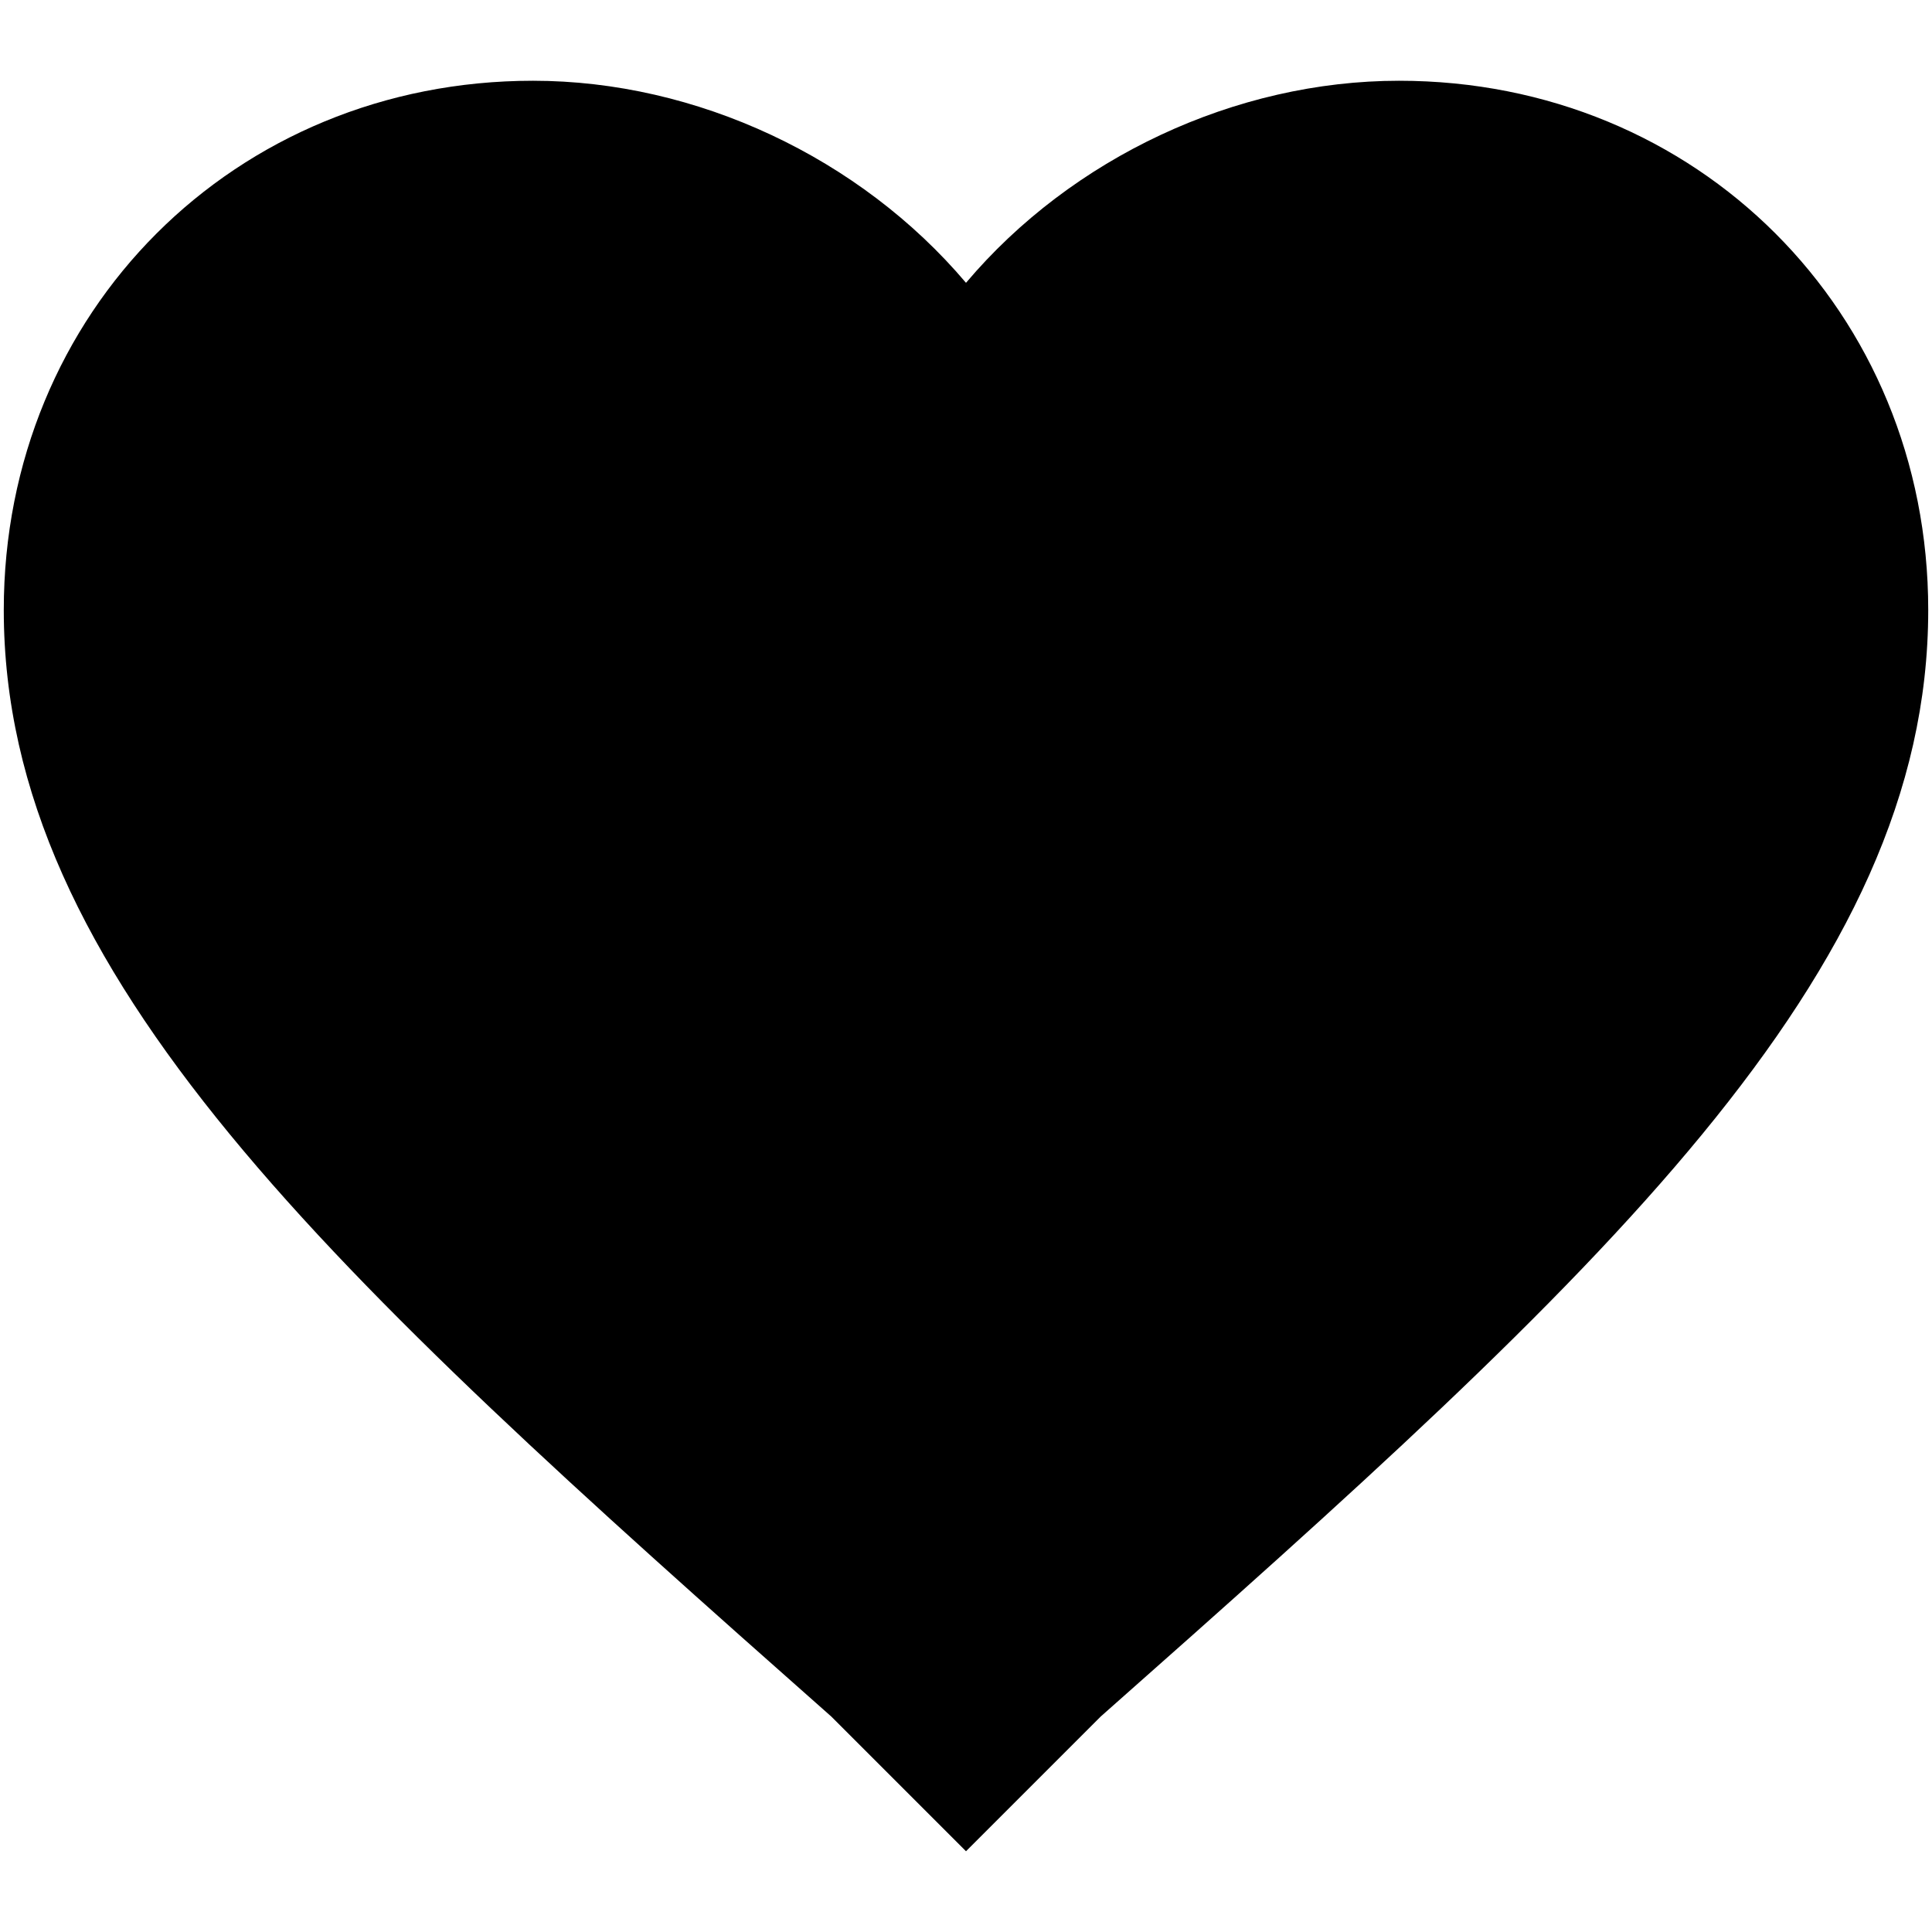 <svg height='300px' width='300px'  fill="#000000" xmlns="http://www.w3.org/2000/svg" data-name="Layer 1" viewBox="0 0 512 512" x="0px" y="0px"><title>like</title><g><path d="M256,490.6l-35.7-35.7C87.7,337.6,1,258.55,1,161.65,1,82.6,62.2,21.4,141.25,21.4c43.35,0,86.7,20.4,114.75,53.55C284,41.8,327.4,21.4,370.75,21.4,449.8,21.4,511,82.6,511,161.65c0,96.9-86.7,175.95-219.3,293.25Z"></path></g></svg>